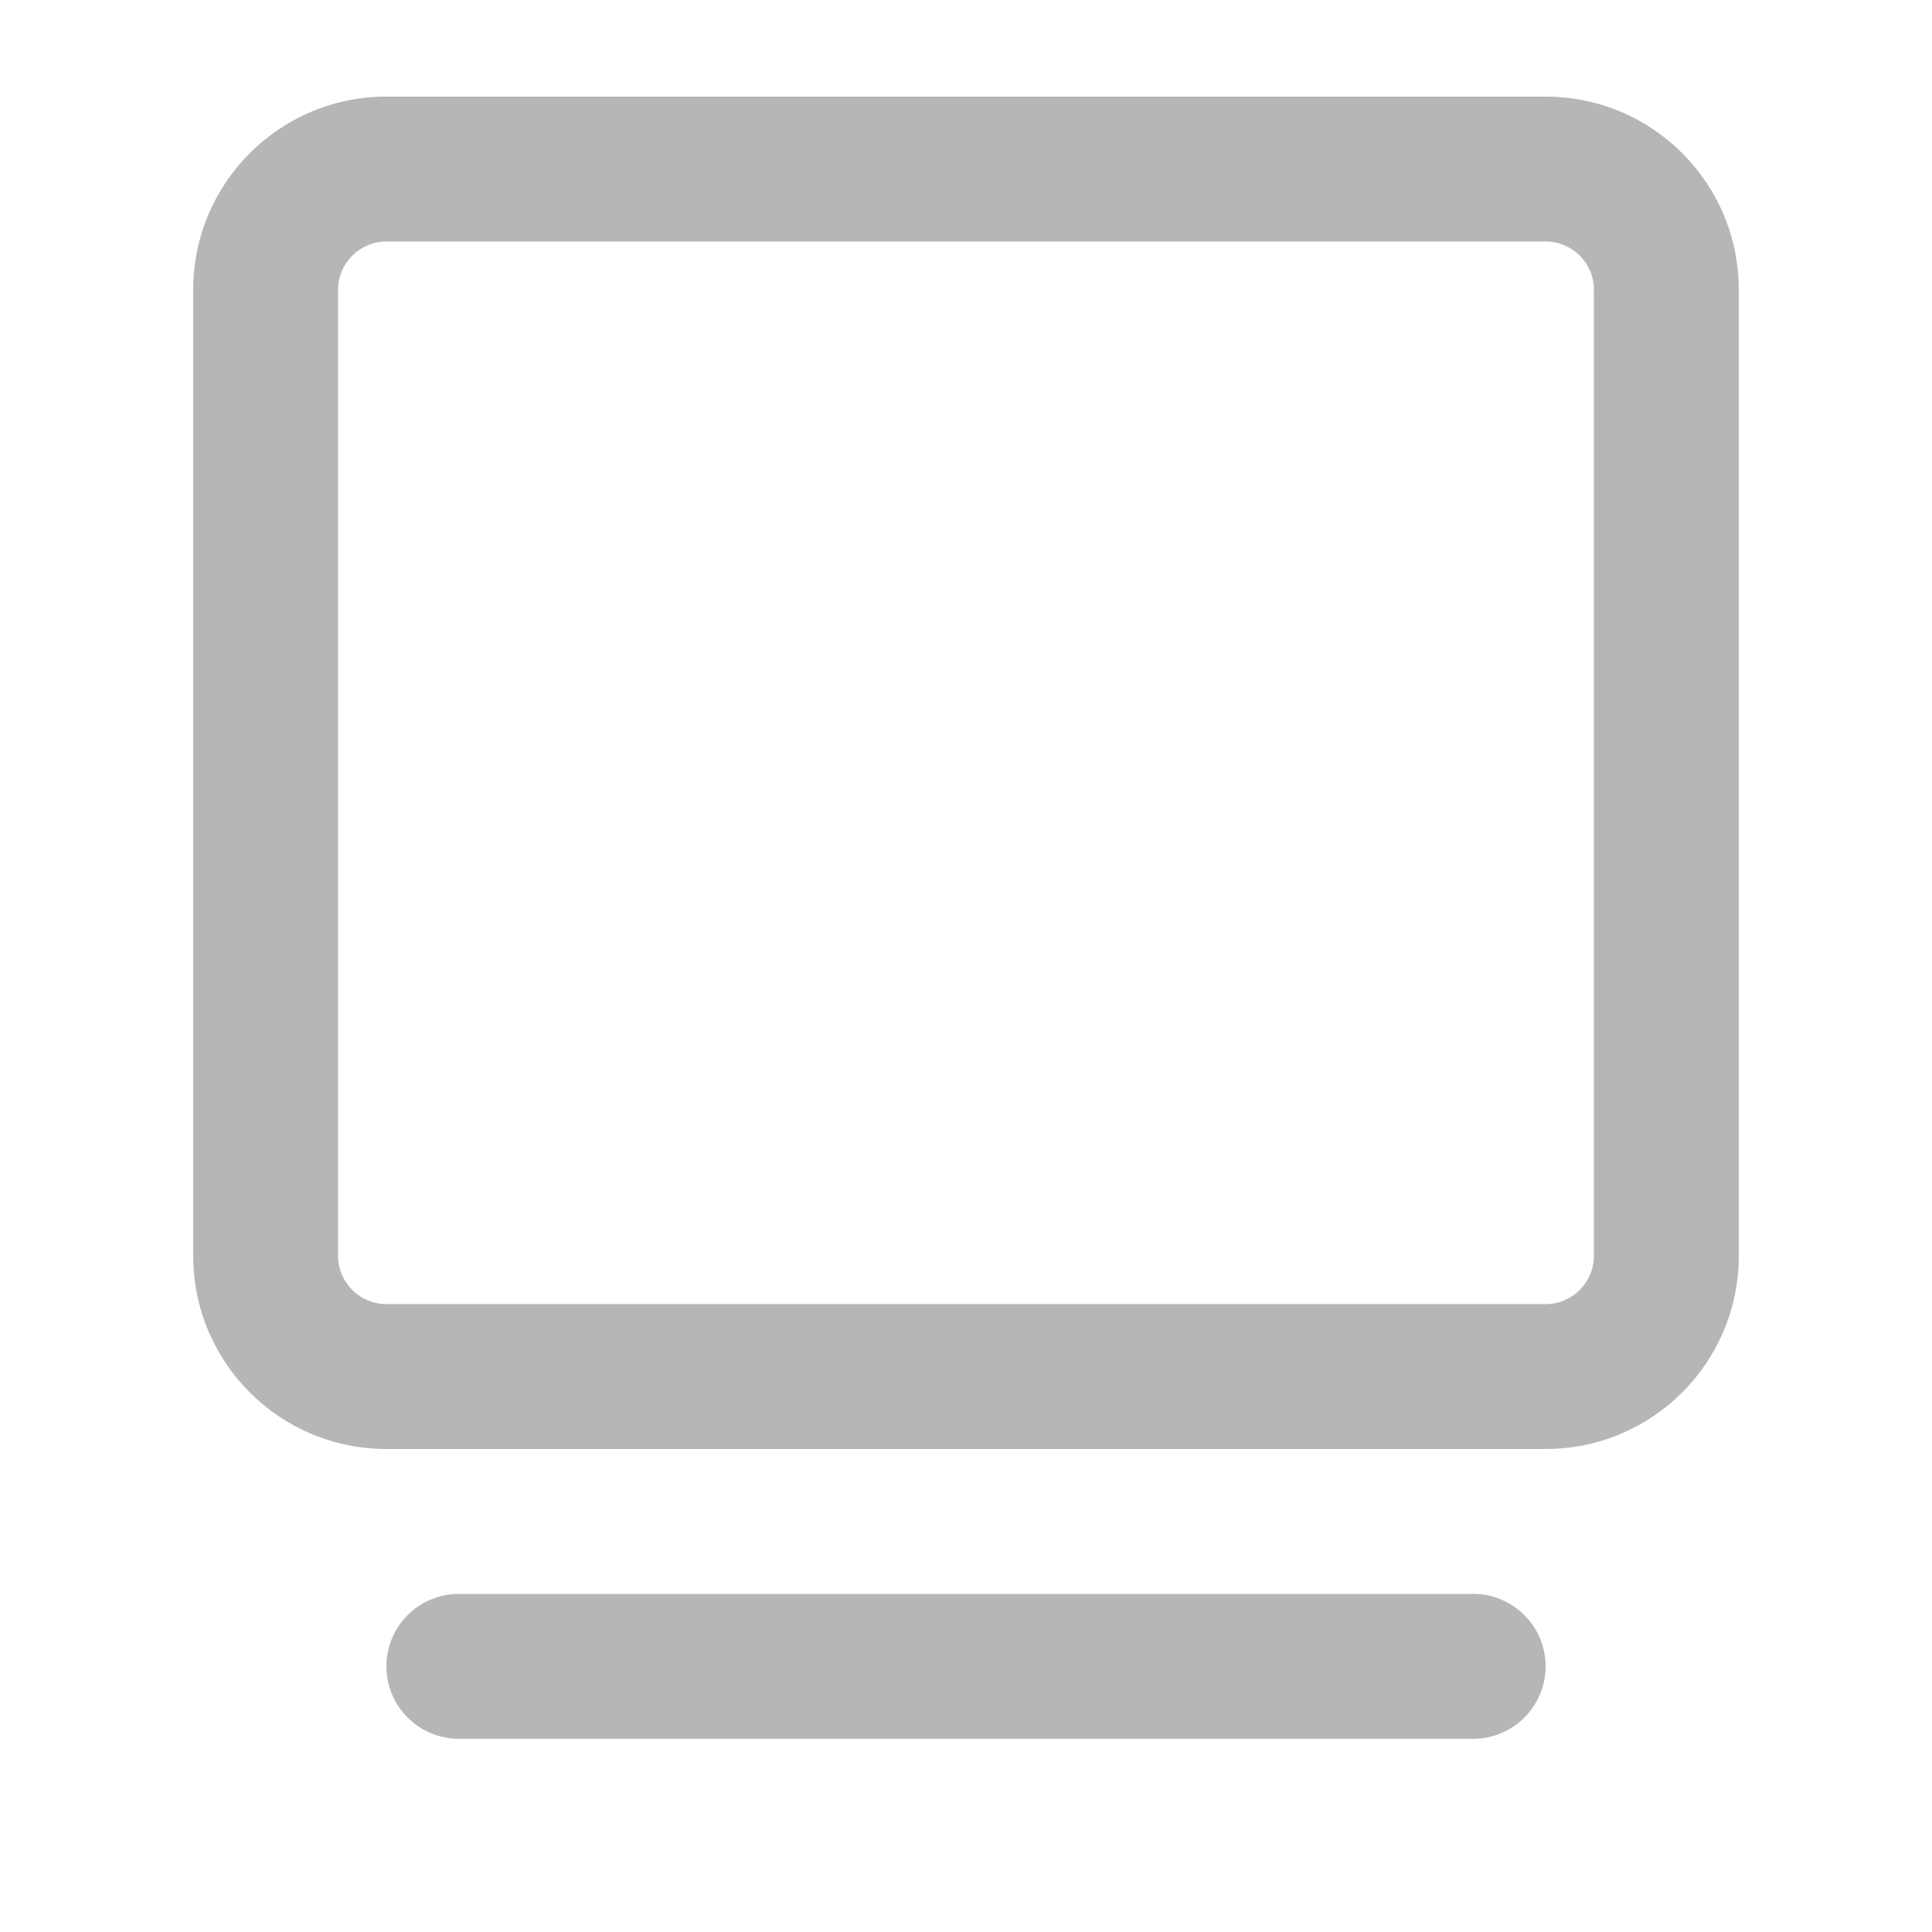 <svg width="20" height="20" viewBox="0 0 20 20" fill="none" xmlns="http://www.w3.org/2000/svg">
<path fill-rule="evenodd" clip-rule="evenodd" d="M16 2.5H4C3.724 2.5 3.5 2.724 3.5 3V13C3.5 13.276 3.724 13.5 4 13.5H16C16.276 13.5 16.5 13.276 16.5 13V3C16.5 2.724 16.276 2.5 16 2.5ZM4 1C2.895 1 2 1.895 2 3V13C2 14.105 2.895 15 4 15H16C17.105 15 18 14.105 18 13V3C18 1.895 17.105 1 16 1H4Z" fill="#b6b6b6"/>
<path d="M4 17.25C4 16.836 4.336 16.5 4.75 16.5H15.25C15.664 16.5 16 16.836 16 17.25C16 17.664 15.664 18 15.25 18H4.75C4.336 18 4 17.664 4 17.25Z" fill="#b6b6b6"/>
</svg>